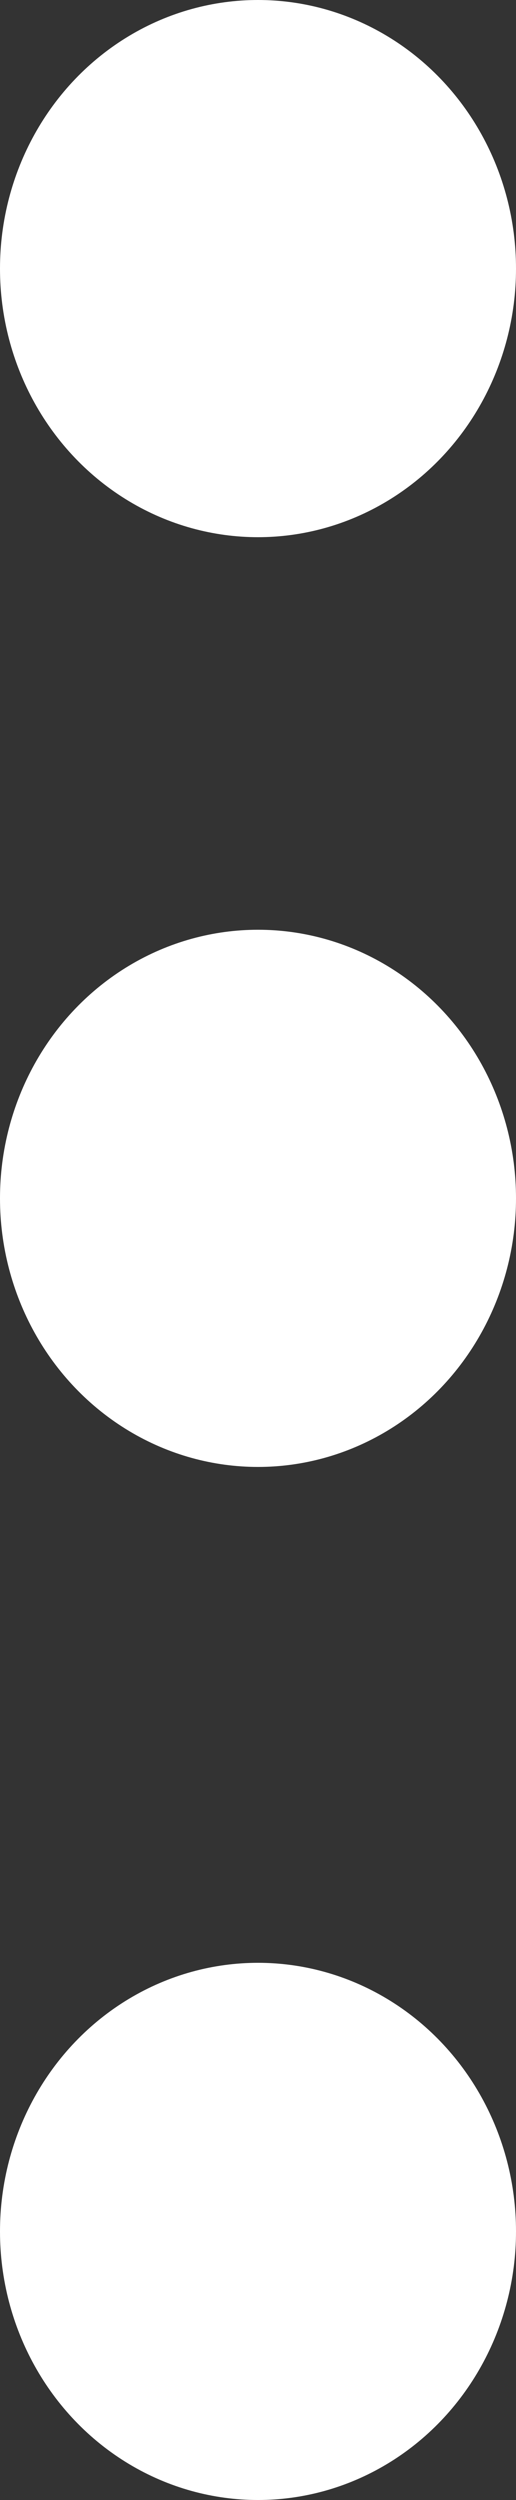 <?xml version="1.0" encoding="utf-8"?>
<!-- Generator: Adobe Illustrator 26.0.3, SVG Export Plug-In . SVG Version: 6.00 Build 0)  -->
<svg version="1.1" id="Layer_1" xmlns="http://www.w3.org/2000/svg" xmlns:xlink="http://www.w3.org/1999/xlink" x="0px" y="0px"
	 viewBox="0 0 5 24.2" style="enable-background:new 0 0 5 24.2;" xml:space="preserve">
<rect x="0" y="0" width="5" height="24.2" fill="#333333" stroke="none"/>
<style type="text/css">
	.st0{fill:#FFFFFF;}
</style>
<ellipse class="st0" cx="2.5" cy="2.6" rx="2.5" ry="2.6"/>
<ellipse class="st0" cx="2.5" cy="21.6" rx="2.5" ry="2.6"/>
<ellipse class="st0" cx="2.5" cy="11.6" rx="2.5" ry="2.6"/>
</svg>
